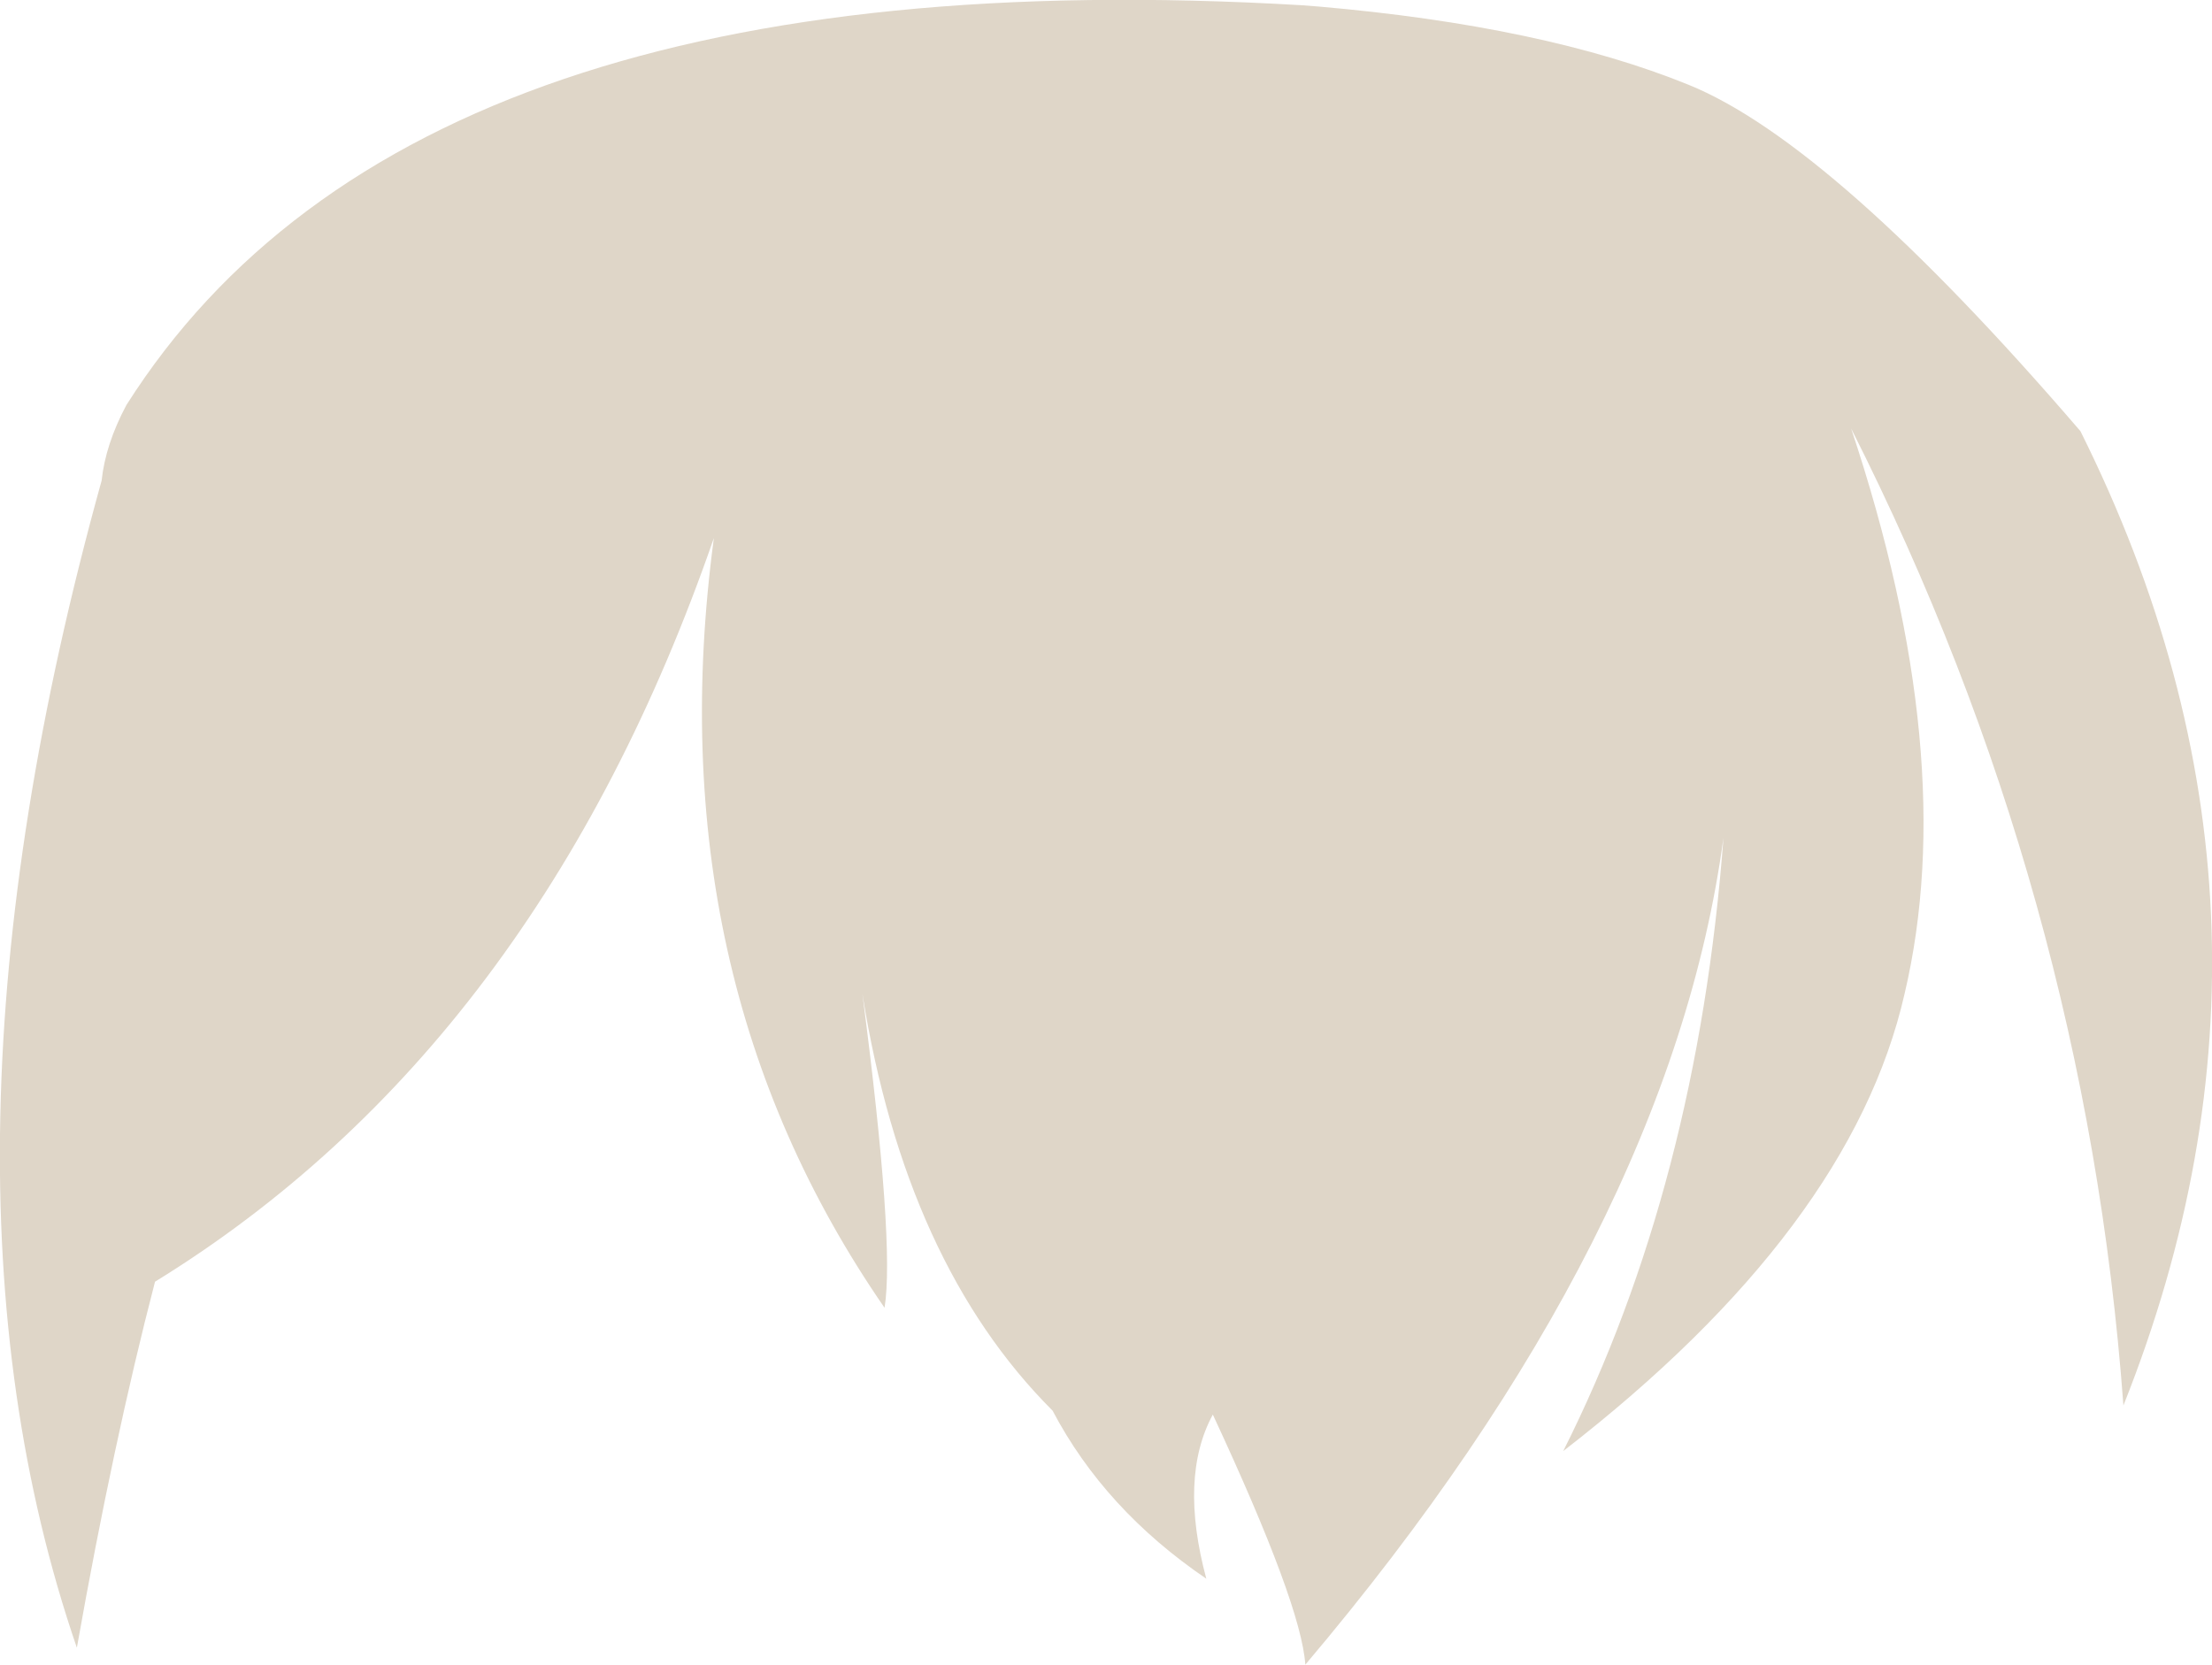 <?xml version="1.0" encoding="UTF-8" standalone="no"?>
<svg xmlns:xlink="http://www.w3.org/1999/xlink" height="63.9px" width="84.9px" xmlns="http://www.w3.org/2000/svg">
  <g transform="matrix(1.0, 0.0, 0.0, 1.0, 42.45, 31.95)">
    <path d="M-38.55 -13.5 Q-38.4 -14.9 -37.6 -16.4 -26.6 -33.75 7.5 -31.75 L8.15 -31.7 Q16.8 -30.95 22.35 -28.7 27.9 -26.45 37.4 -15.4 46.6 3.05 39.05 22.0 37.6 2.3 28.6 -15.5 32.8 -2.9 30.65 6.2 28.6 15.2 17.55 23.75 22.7 13.5 23.7 0.2 21.65 15.4 7.65 31.95 7.5 29.65 4.1 22.35 2.8 24.75 3.85 28.65 -0.05 26.0 -2.05 22.2 -7.7 16.55 -9.35 6.2 -8.1 15.8 -8.5 18.25 -17.3 5.5 -15.05 -11.3 -21.8 8.2 -36.5 17.25 -38.1 23.4 -39.5 31.3 -45.85 12.8 -38.55 -13.5" fill="#dfd6c8" fill-rule="evenodd" stroke="none"/>
  </g>
</svg>
